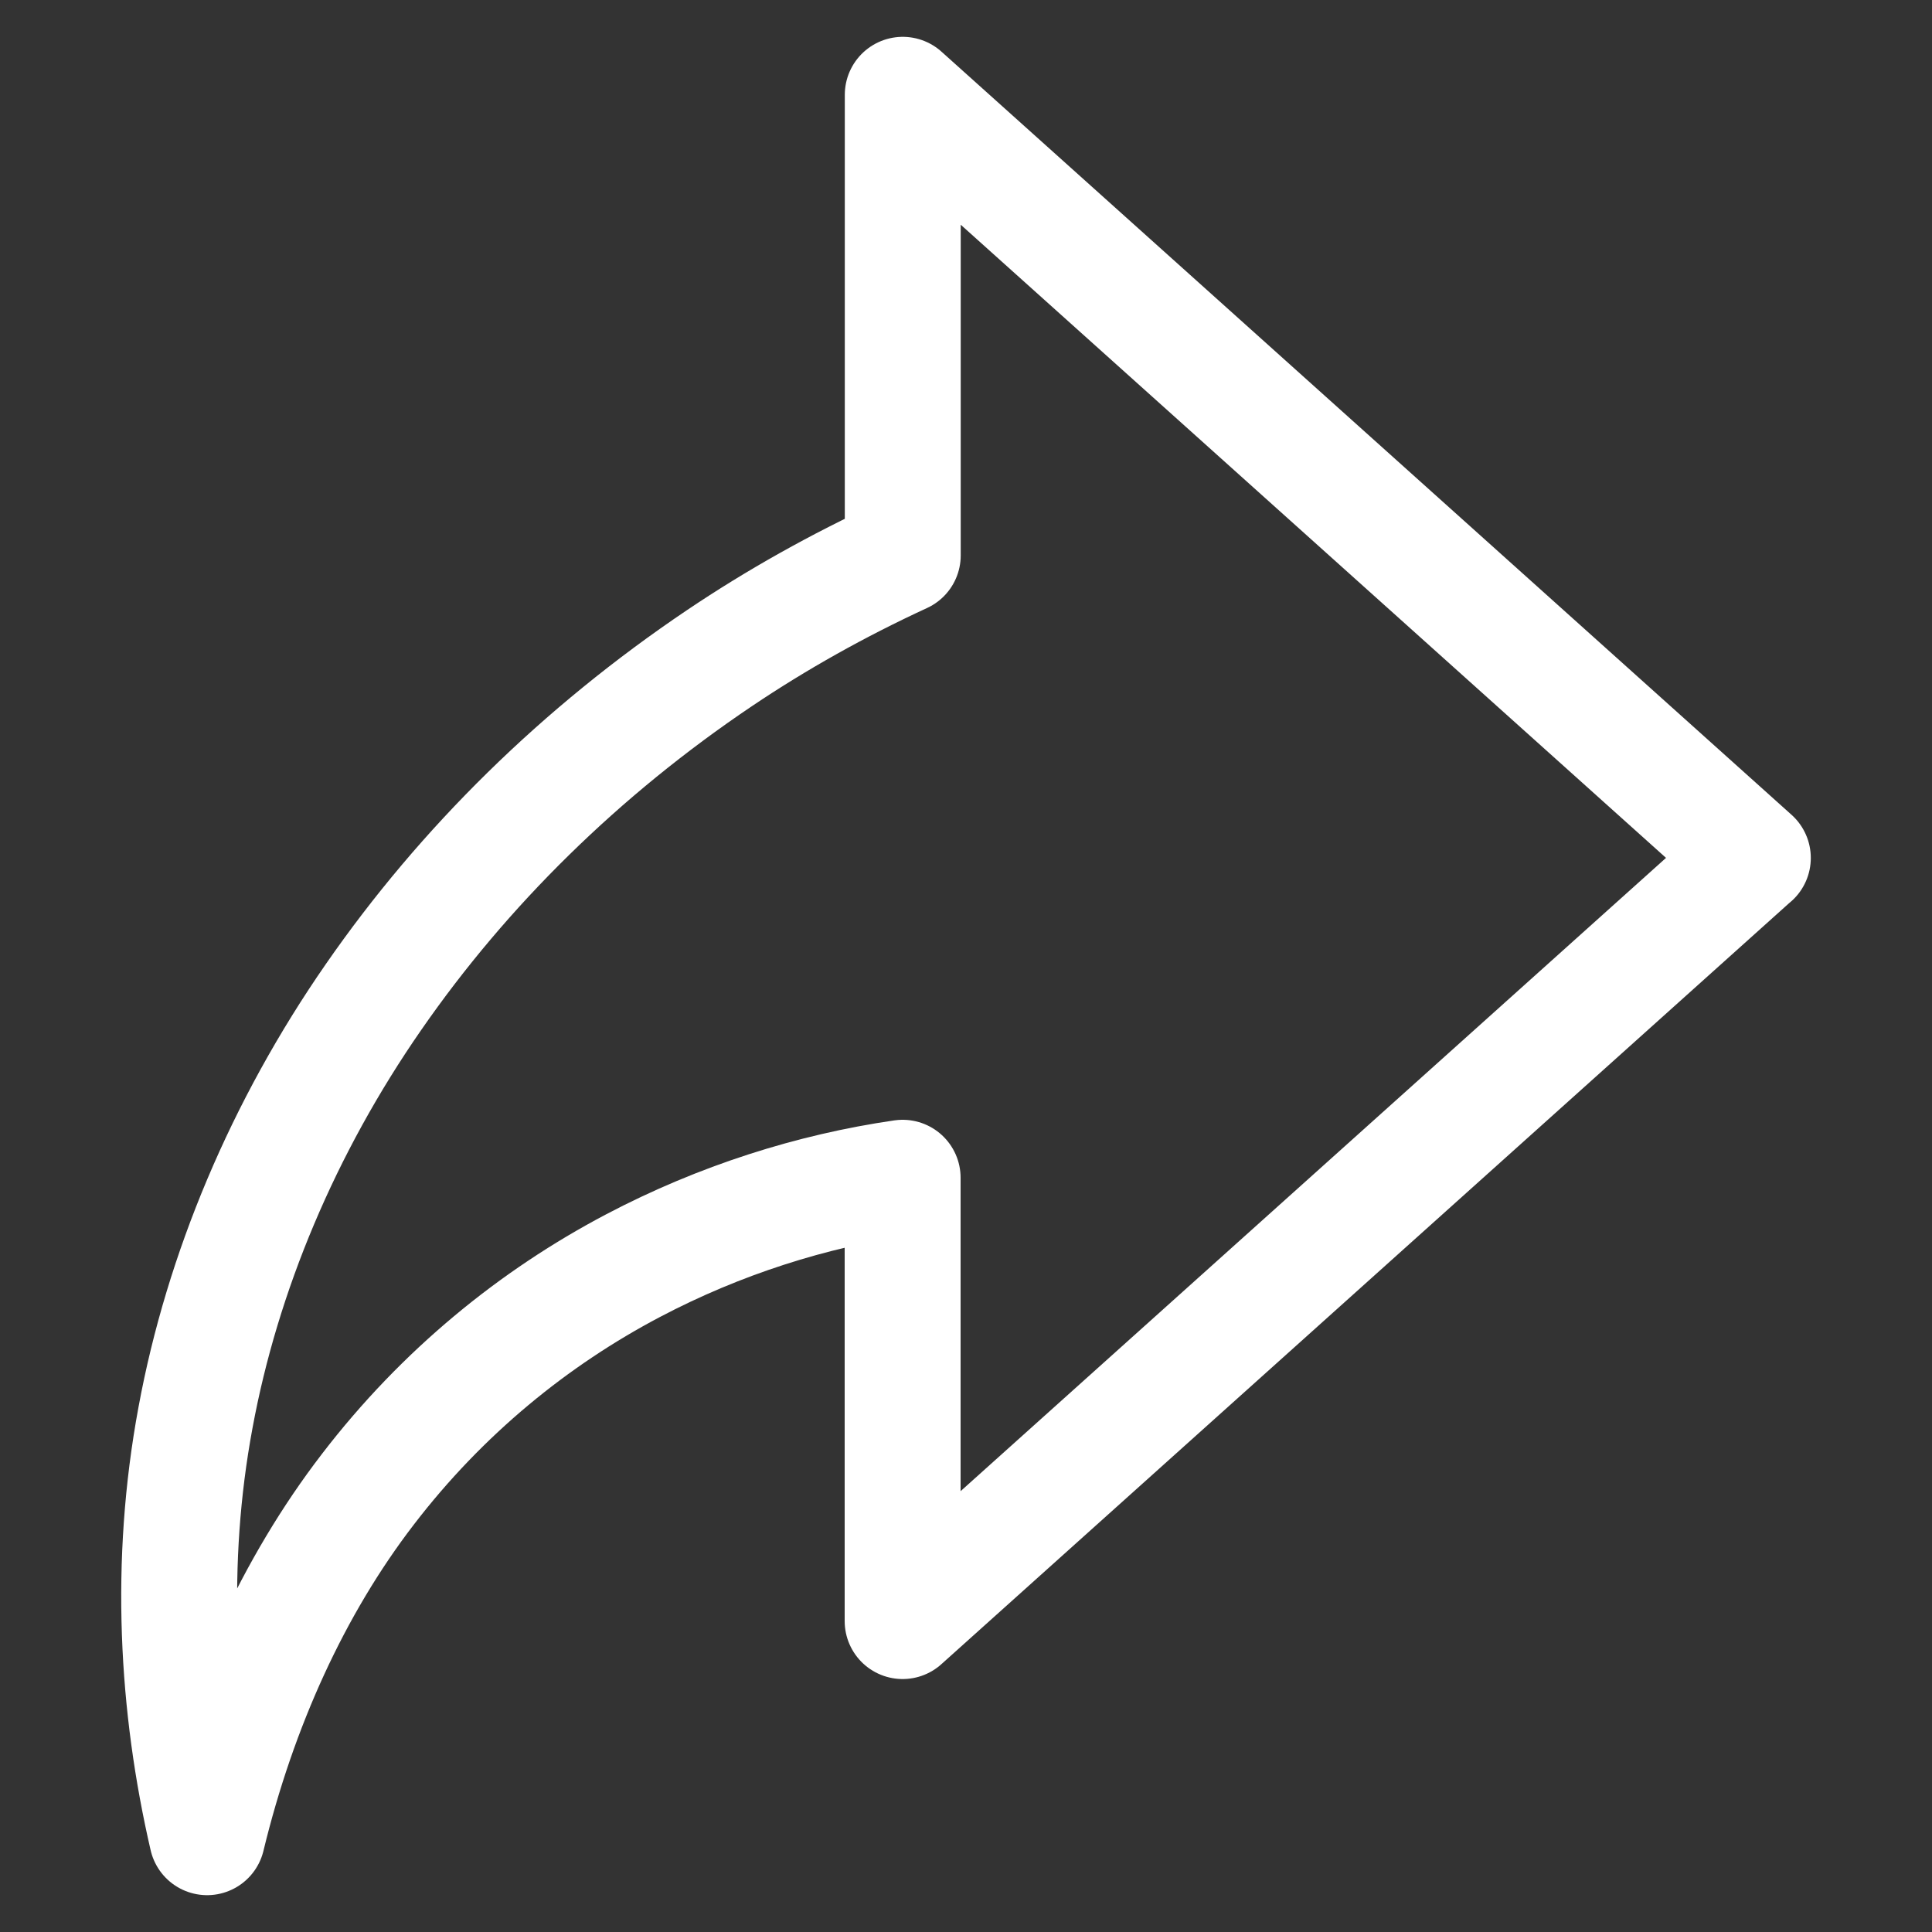 <?xml version="1.0" encoding="UTF-8"?>
<svg id="icons" xmlns="http://www.w3.org/2000/svg" viewBox="0 0 150 150">
  <rect x="0" y="0" width="150" height="150" fill="#333333" stroke="none"/>
  <defs>
    <style>
      .cls-1 {
        fill: none;
        stroke: #fff;
        stroke-linecap: round;
        stroke-linejoin: round;
        stroke-width: 9px;
      }
    </style>
  </defs>
  <path id="forward" class="cls-1" d="M136.09,66.61L70.09,7.36v35.76c-5.05,2.33-9.79,4.99-14.22,7.97-10.77,7.25-19.87,16.21-26.87,26.32-7,10.09-11.74,21.37-13.82,32.64-2.1,11.29-1.45,22.43.9,32.59,2.47-10.19,6.7-19.49,12.48-27.01,5.78-7.54,12.91-13.32,20.58-17.36,6.74-3.55,13.91-5.81,20.94-6.83v34.42l66-59.25Z"/>
</svg>